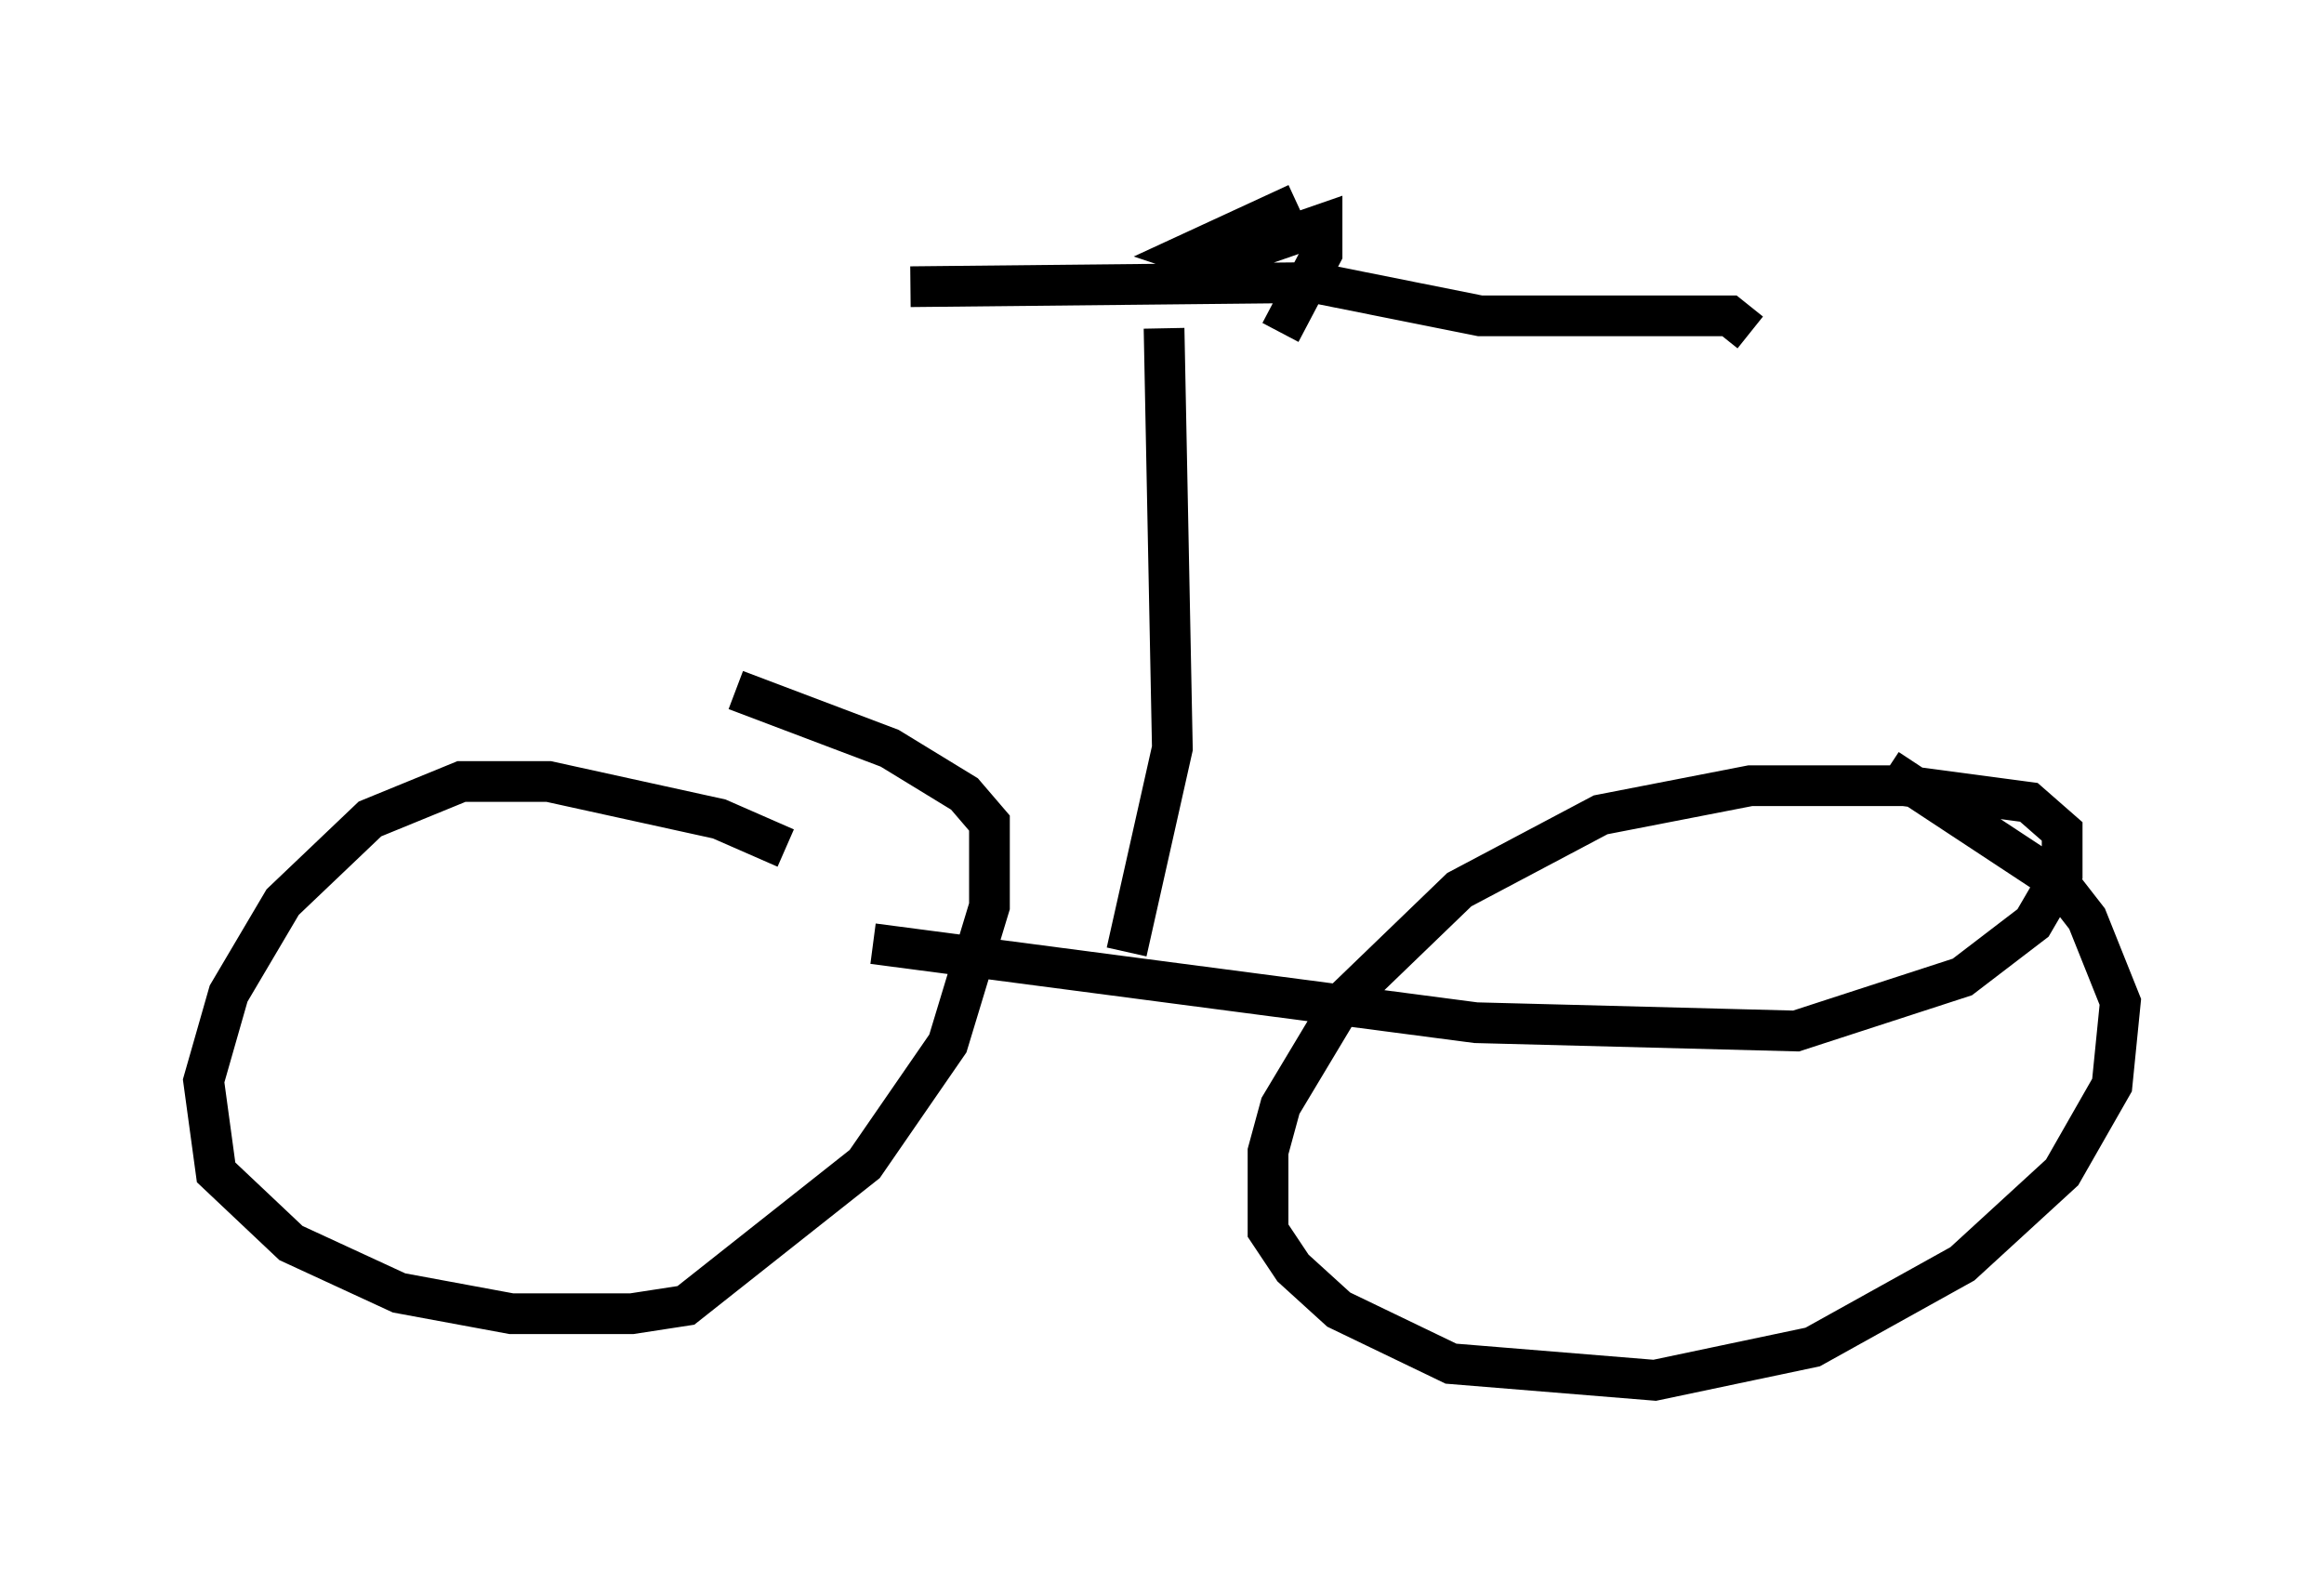 <?xml version="1.0" encoding="utf-8" ?>
<svg baseProfile="full" height="38.89" version="1.1" width="57.061" xmlns="http://www.w3.org/2000/svg" xmlns:ev="http://www.w3.org/2001/xml-events" xmlns:xlink="http://www.w3.org/1999/xlink"><defs /><rect fill="white" height="38.89" width="57.061" x="0" y="0" /><path d="M11.738, 23.069 m9.698, 0.102 l14.802, 1.94 7.861, 0.204 l4.083, -1.327 1.735, -1.327 l0.715, -1.225 0.0, -1.021 l-0.817, -0.715 -3.063, -0.408 l-3.777, 0.0 -3.675, 0.715 l-3.471, 1.838 -2.858, 2.756 l-1.531, 2.552 -0.306, 1.123 l0.0, 1.94 0.613, 0.919 l1.123, 1.021 2.756, 1.327 l5.002, 0.408 3.879, -0.817 l3.675, -2.042 2.45, -2.246 l1.225, -2.144 0.204, -2.042 l-0.817, -2.042 -0.715, -0.919 l-4.185, -2.756 m-27.052, 1.94 l-1.633, -0.715 -4.185, -0.919 l-2.144, 0.0 -2.246, 0.919 l-2.144, 2.042 -1.327, 2.246 l-0.613, 2.144 0.306, 2.246 l1.838, 1.735 2.654, 1.225 l2.756, 0.51 2.96, 0.0 l1.327, -0.204 4.39, -3.471 l2.042, -2.96 1.021, -3.369 l0.0, -2.042 -0.613, -0.715 l-1.838, -1.123 -3.777, -1.429 m9.596, 6.431 l1.123, -5.002 -0.204, -10.311 m-6.227, -1.021 l9.902, -0.102 4.083, 0.817 l6.125, 0.0 0.51, 0.408 m-11.127, -3.165 l-2.654, 1.225 0.613, 0.204 l2.654, -0.919 0.0, 0.715 l-1.021, 1.94 " fill="none" stroke="black" stroke-width="1" /></svg>